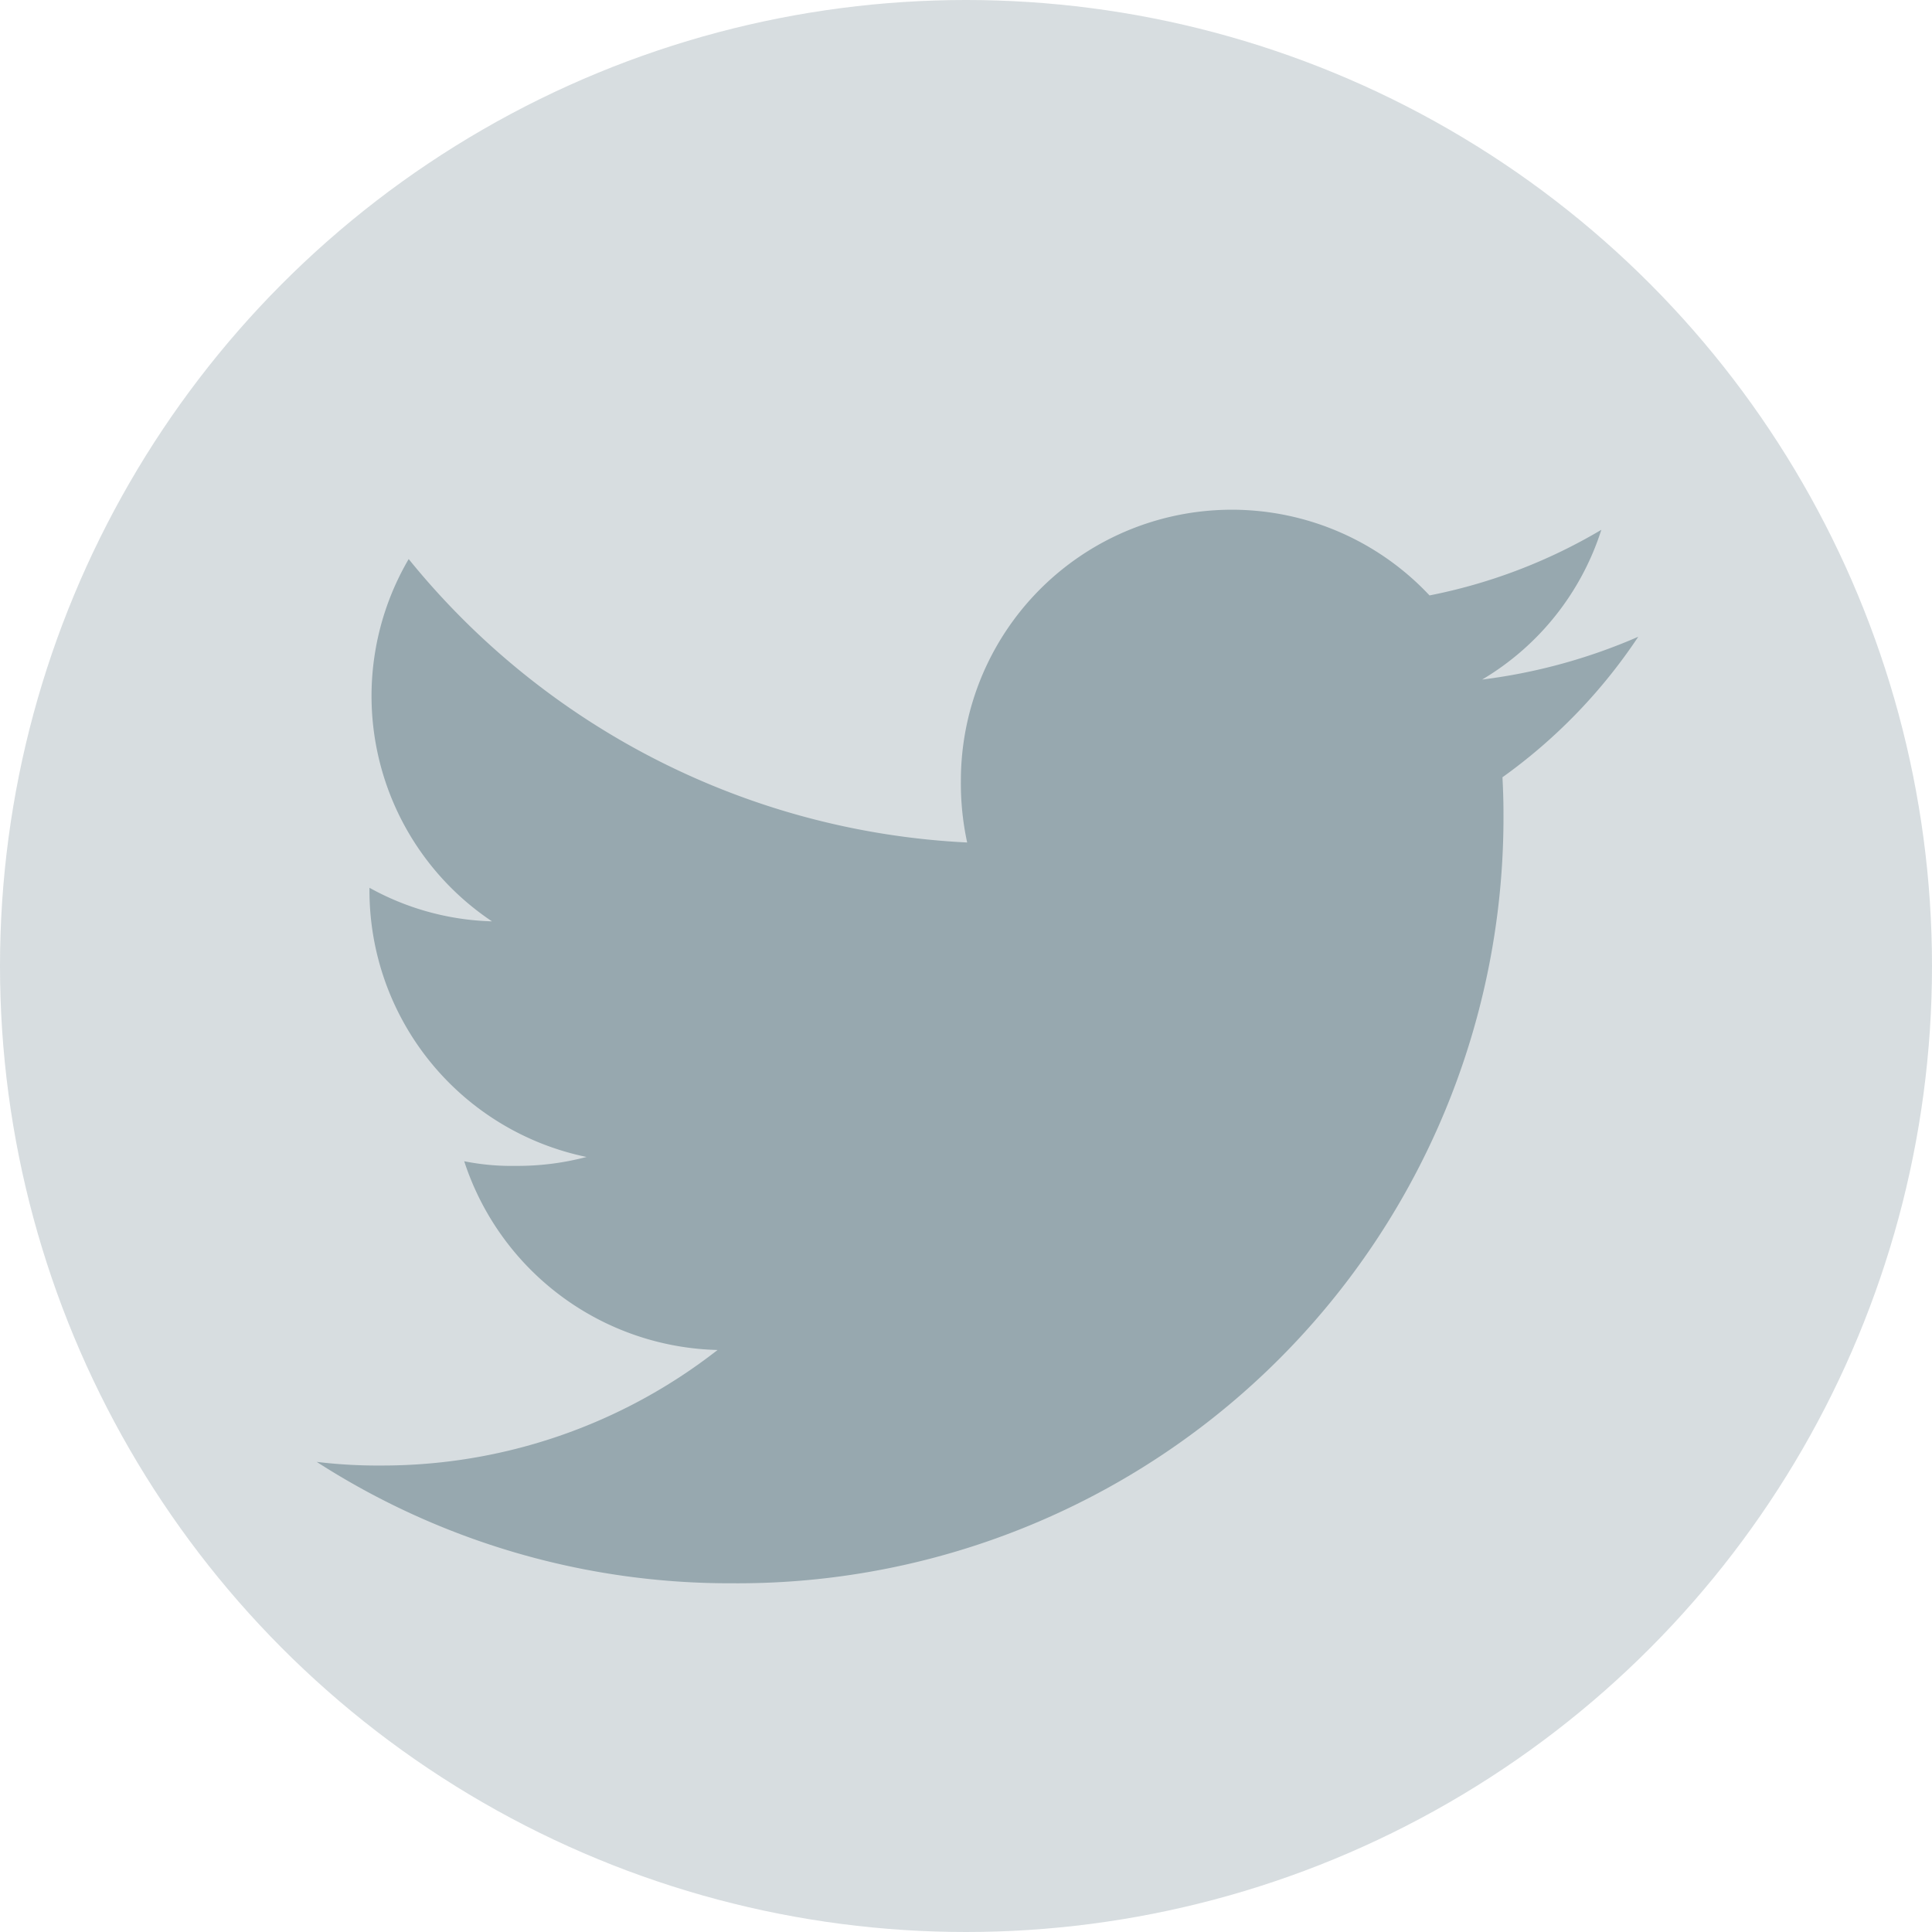 <svg xmlns="http://www.w3.org/2000/svg" width="36.604" height="36.604" viewBox="0 0 36.604 36.604">
  <g id="Group_540" data-name="Group 540" transform="translate(-171 -547)">
    <g id="Group_534" data-name="Group 534" transform="translate(-30 -156.096)">
      <circle id="Ellipse_8" data-name="Ellipse 8" cx="18.302" cy="18.302" r="18.302" transform="translate(201 703.096)" fill="#97a8af" opacity="0.379"/>
    </g>
    <g id="twitter" transform="translate(177 508.656)">
      <g id="Group_535" data-name="Group 535" transform="translate(0 48)">
        <path id="Path_357" data-name="Path 357" d="M25.039,50.408a10.7,10.7,0,0,1-2.958.811,5.1,5.1,0,0,0,2.258-2.837,10.258,10.258,0,0,1-3.255,1.243,5.133,5.133,0,0,0-8.879,3.51,5.286,5.286,0,0,0,.119,1.171A14.53,14.53,0,0,1,1.743,48.936,5.135,5.135,0,0,0,3.321,55.8,5.069,5.069,0,0,1,1,55.164v.056a5.157,5.157,0,0,0,4.113,5.044,5.123,5.123,0,0,1-1.346.169,4.539,4.539,0,0,1-.972-.088,5.182,5.182,0,0,0,4.8,3.576,10.314,10.314,0,0,1-6.365,2.189A9.616,9.616,0,0,1,0,66.041a14.451,14.451,0,0,0,7.875,2.3,14.51,14.51,0,0,0,14.61-14.607c0-.227-.008-.446-.019-.664A10.241,10.241,0,0,0,25.039,50.408Z" transform="translate(0 -48)" fill="#97a8af"/>
      </g>
    </g>
  </g>
</svg>
